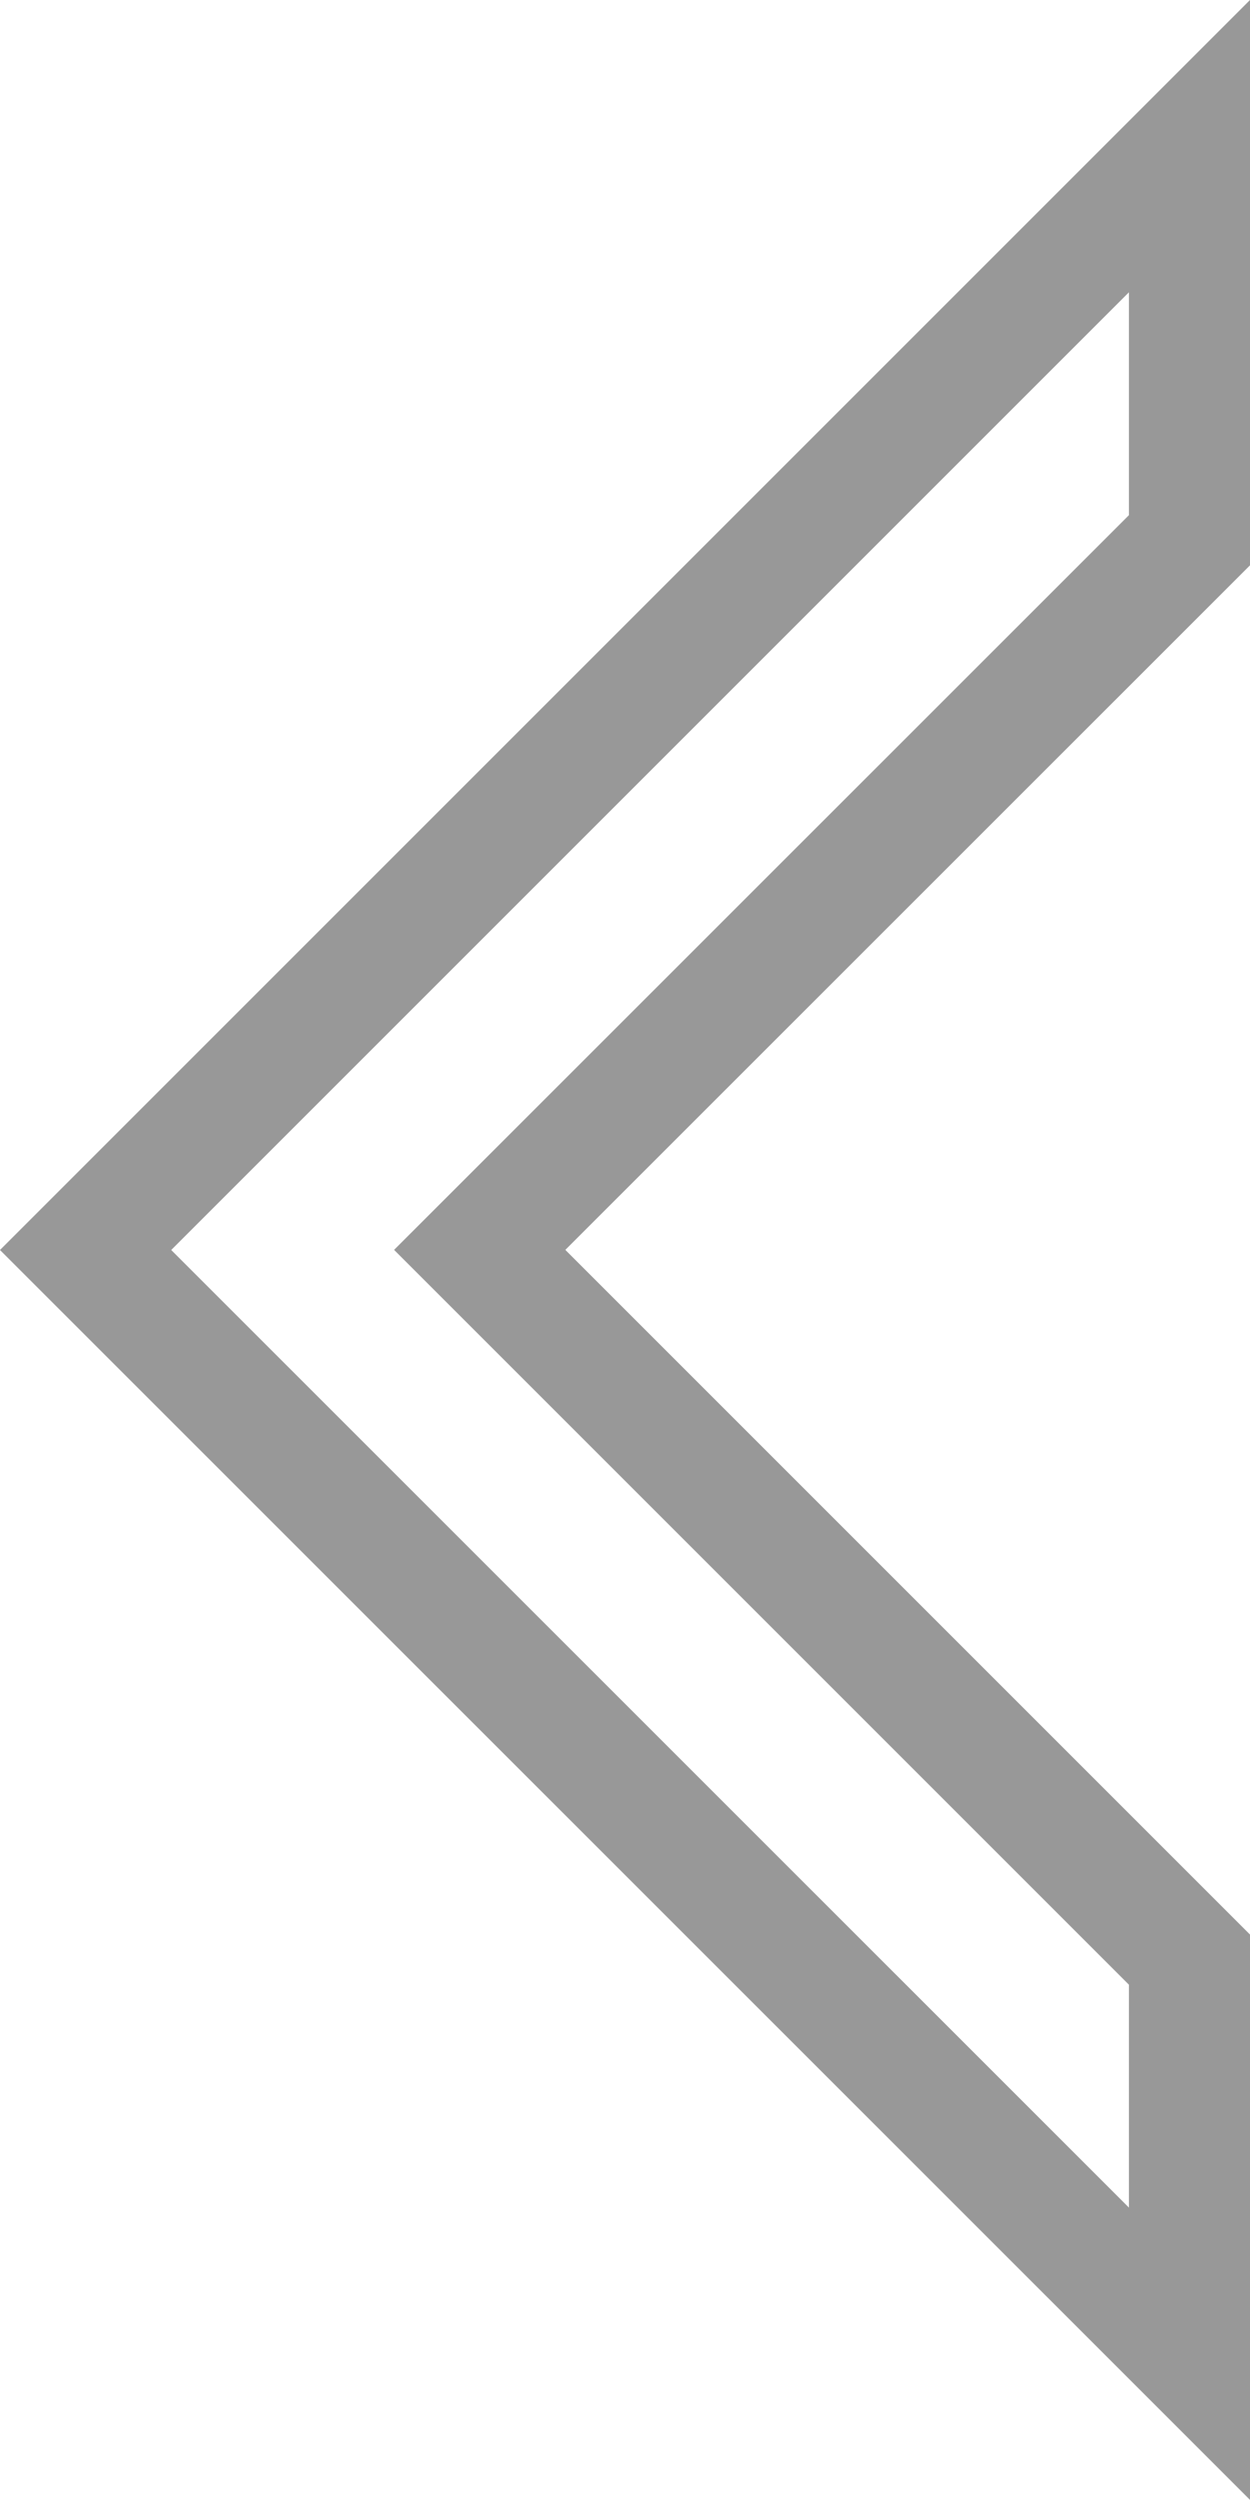 <svg xmlns="http://www.w3.org/2000/svg" width="10.324" height="20.648" viewBox="0 0 10.324 20.648">
  <path id="路径_191" data-name="路径 191" d="M485.2,950h-3.255l-5.862,5.862L470.222,950h-3.255l9.117,9.117Z" transform="translate(959.824 -465.76) rotate(90)" fill="none" stroke="#989898" stroke-width="1"/>
</svg>
